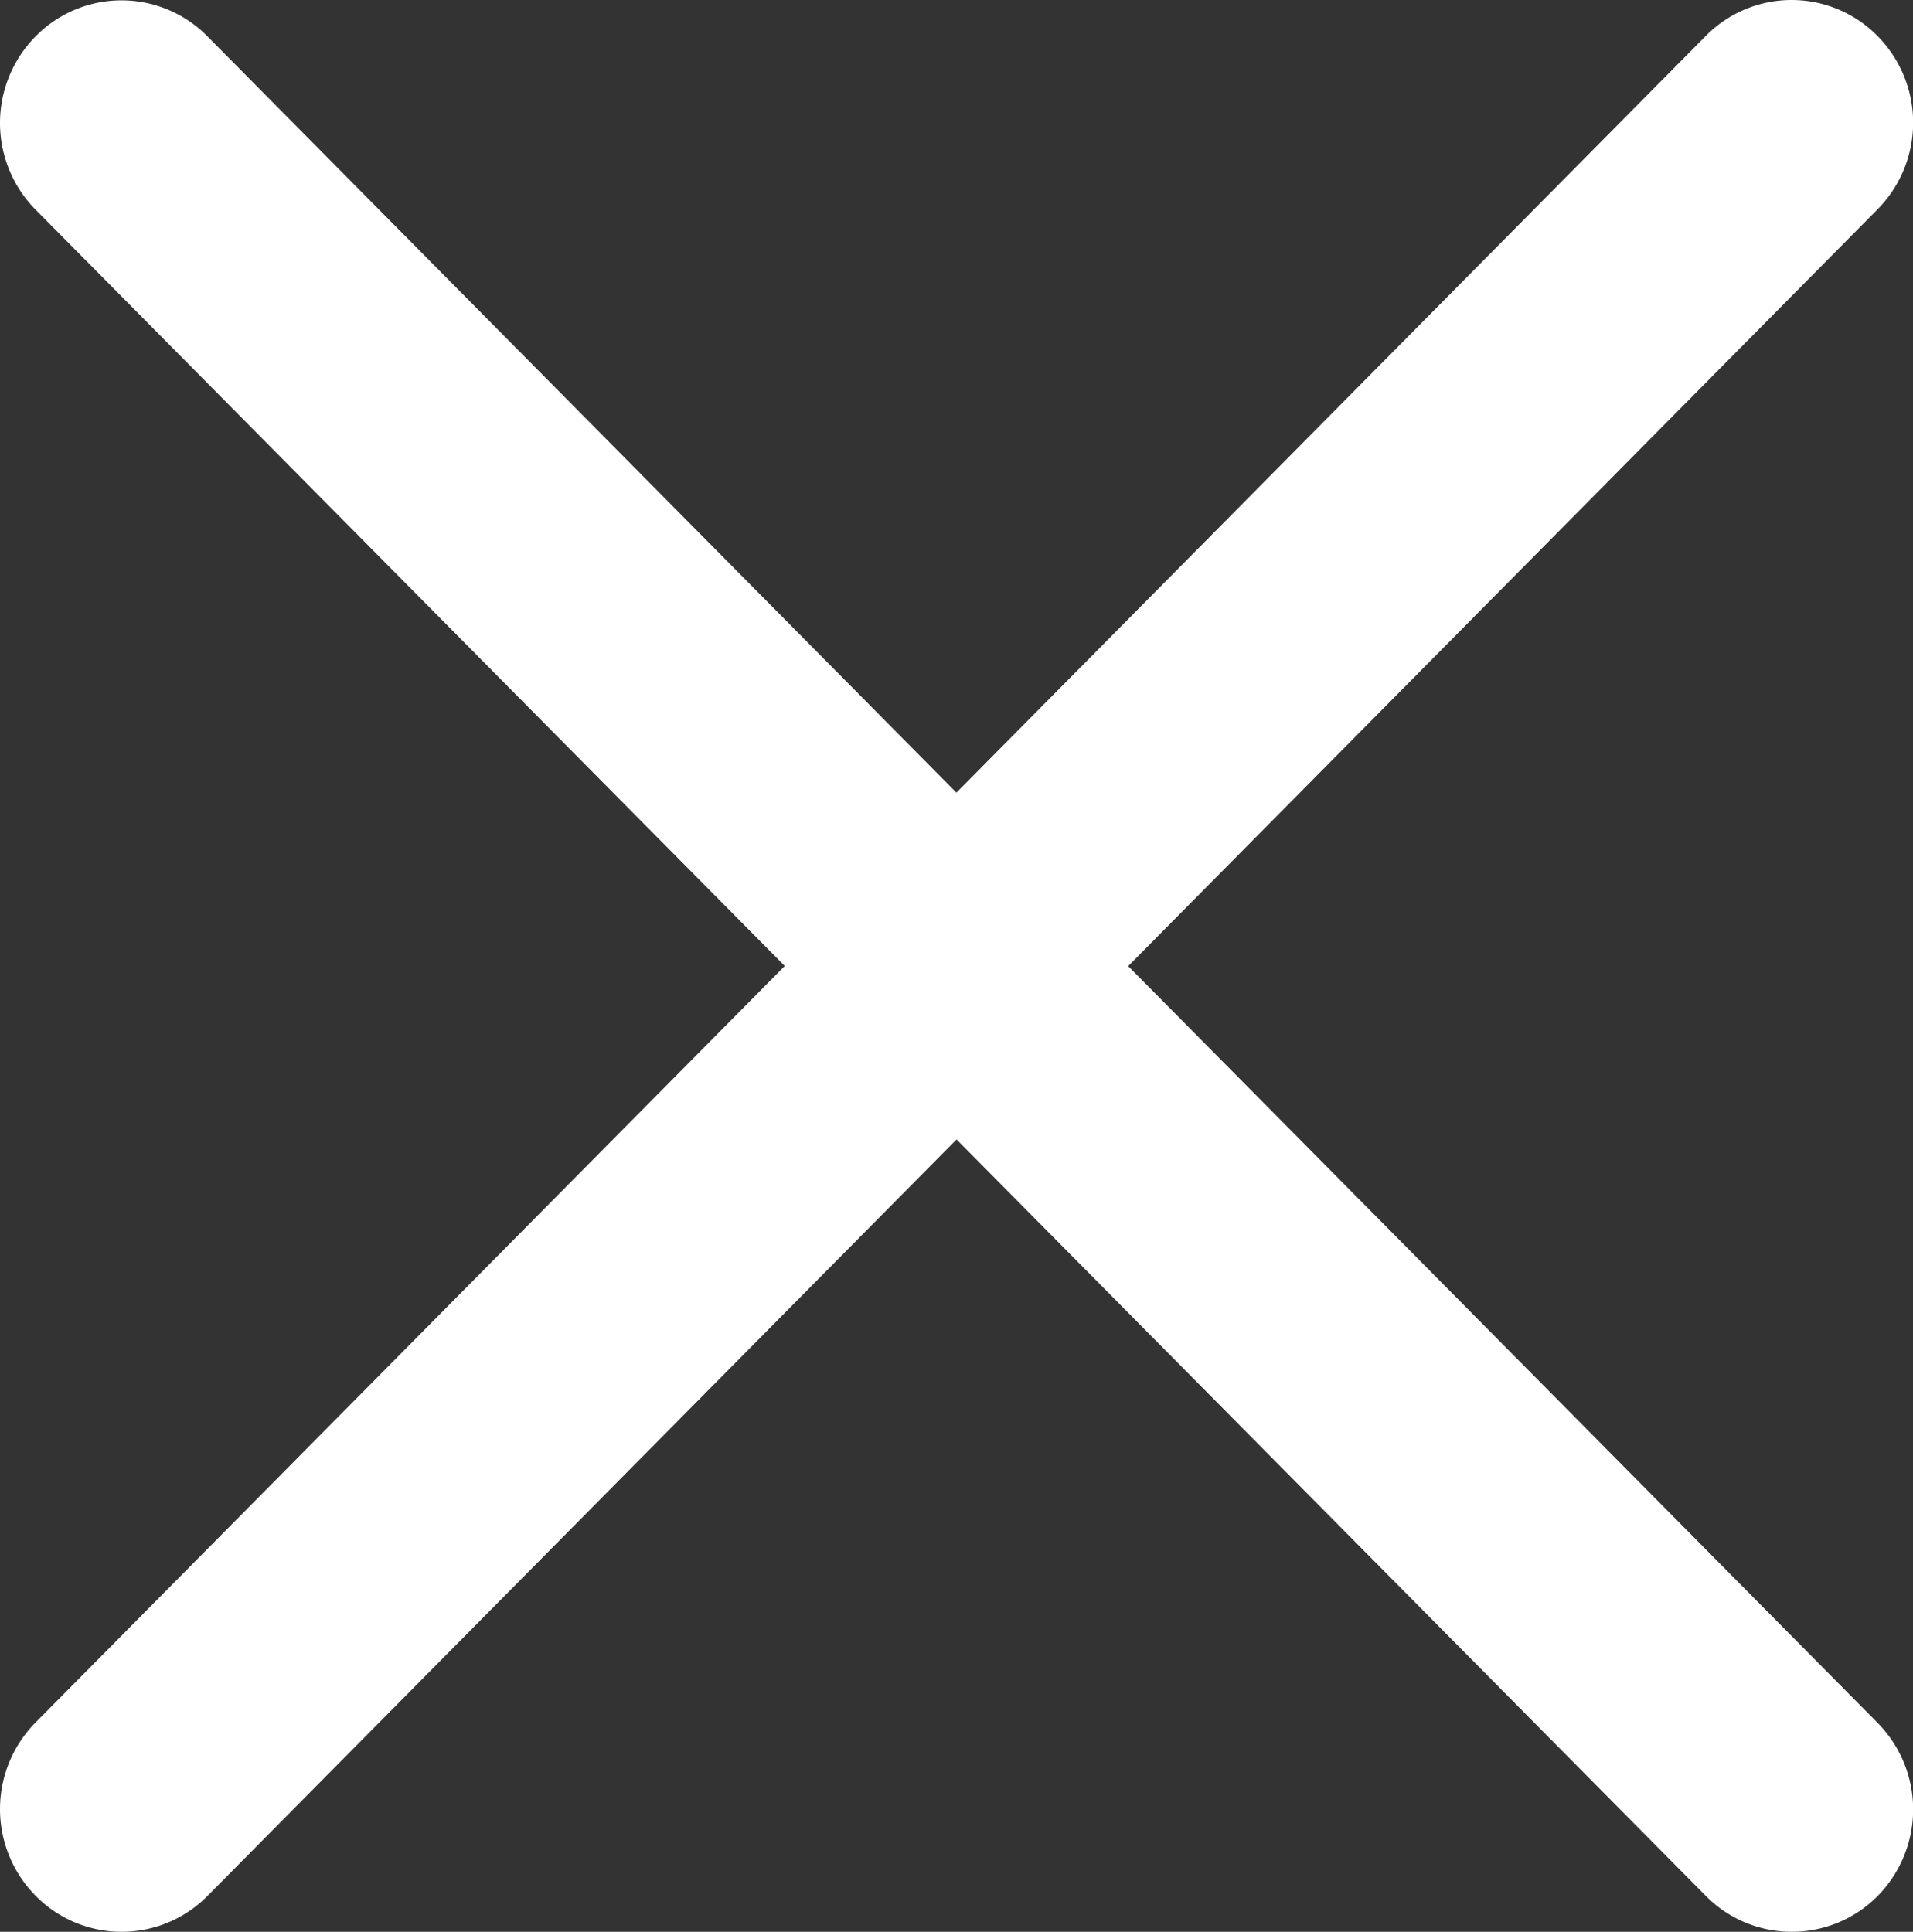 <svg xmlns="http://www.w3.org/2000/svg" width="27.92" height="28.196" viewBox="0 0 27.92 28.196">
  <rect x="0" y="0" width="27.92" height="28.196" fill="#333333" stroke="none"/>
  <g id="Group_1513" data-name="Group 1513" transform="translate(-7194.67 -181.539)">
    <path id="Path_69713" data-name="Path 69713" d="M7220.818,209.735a1.758,1.758,0,0,1-1.253-.525L7195.19,184.6a1.8,1.8,0,0,1,0-2.531,1.759,1.759,0,0,1,2.507,0l24.375,24.615a1.8,1.8,0,0,1,0,2.531A1.758,1.758,0,0,1,7220.818,209.735Z" fill="#fff"/>
    <path id="Path_69714" data-name="Path 69714" d="M7196.443,209.735a1.758,1.758,0,0,1-1.253-.525,1.8,1.8,0,0,1,0-2.531l24.375-24.615a1.759,1.759,0,0,1,2.507,0,1.8,1.8,0,0,1,0,2.531L7197.7,209.21A1.758,1.758,0,0,1,7196.443,209.735Z" fill="#fff"/>
  </g>
</svg>

